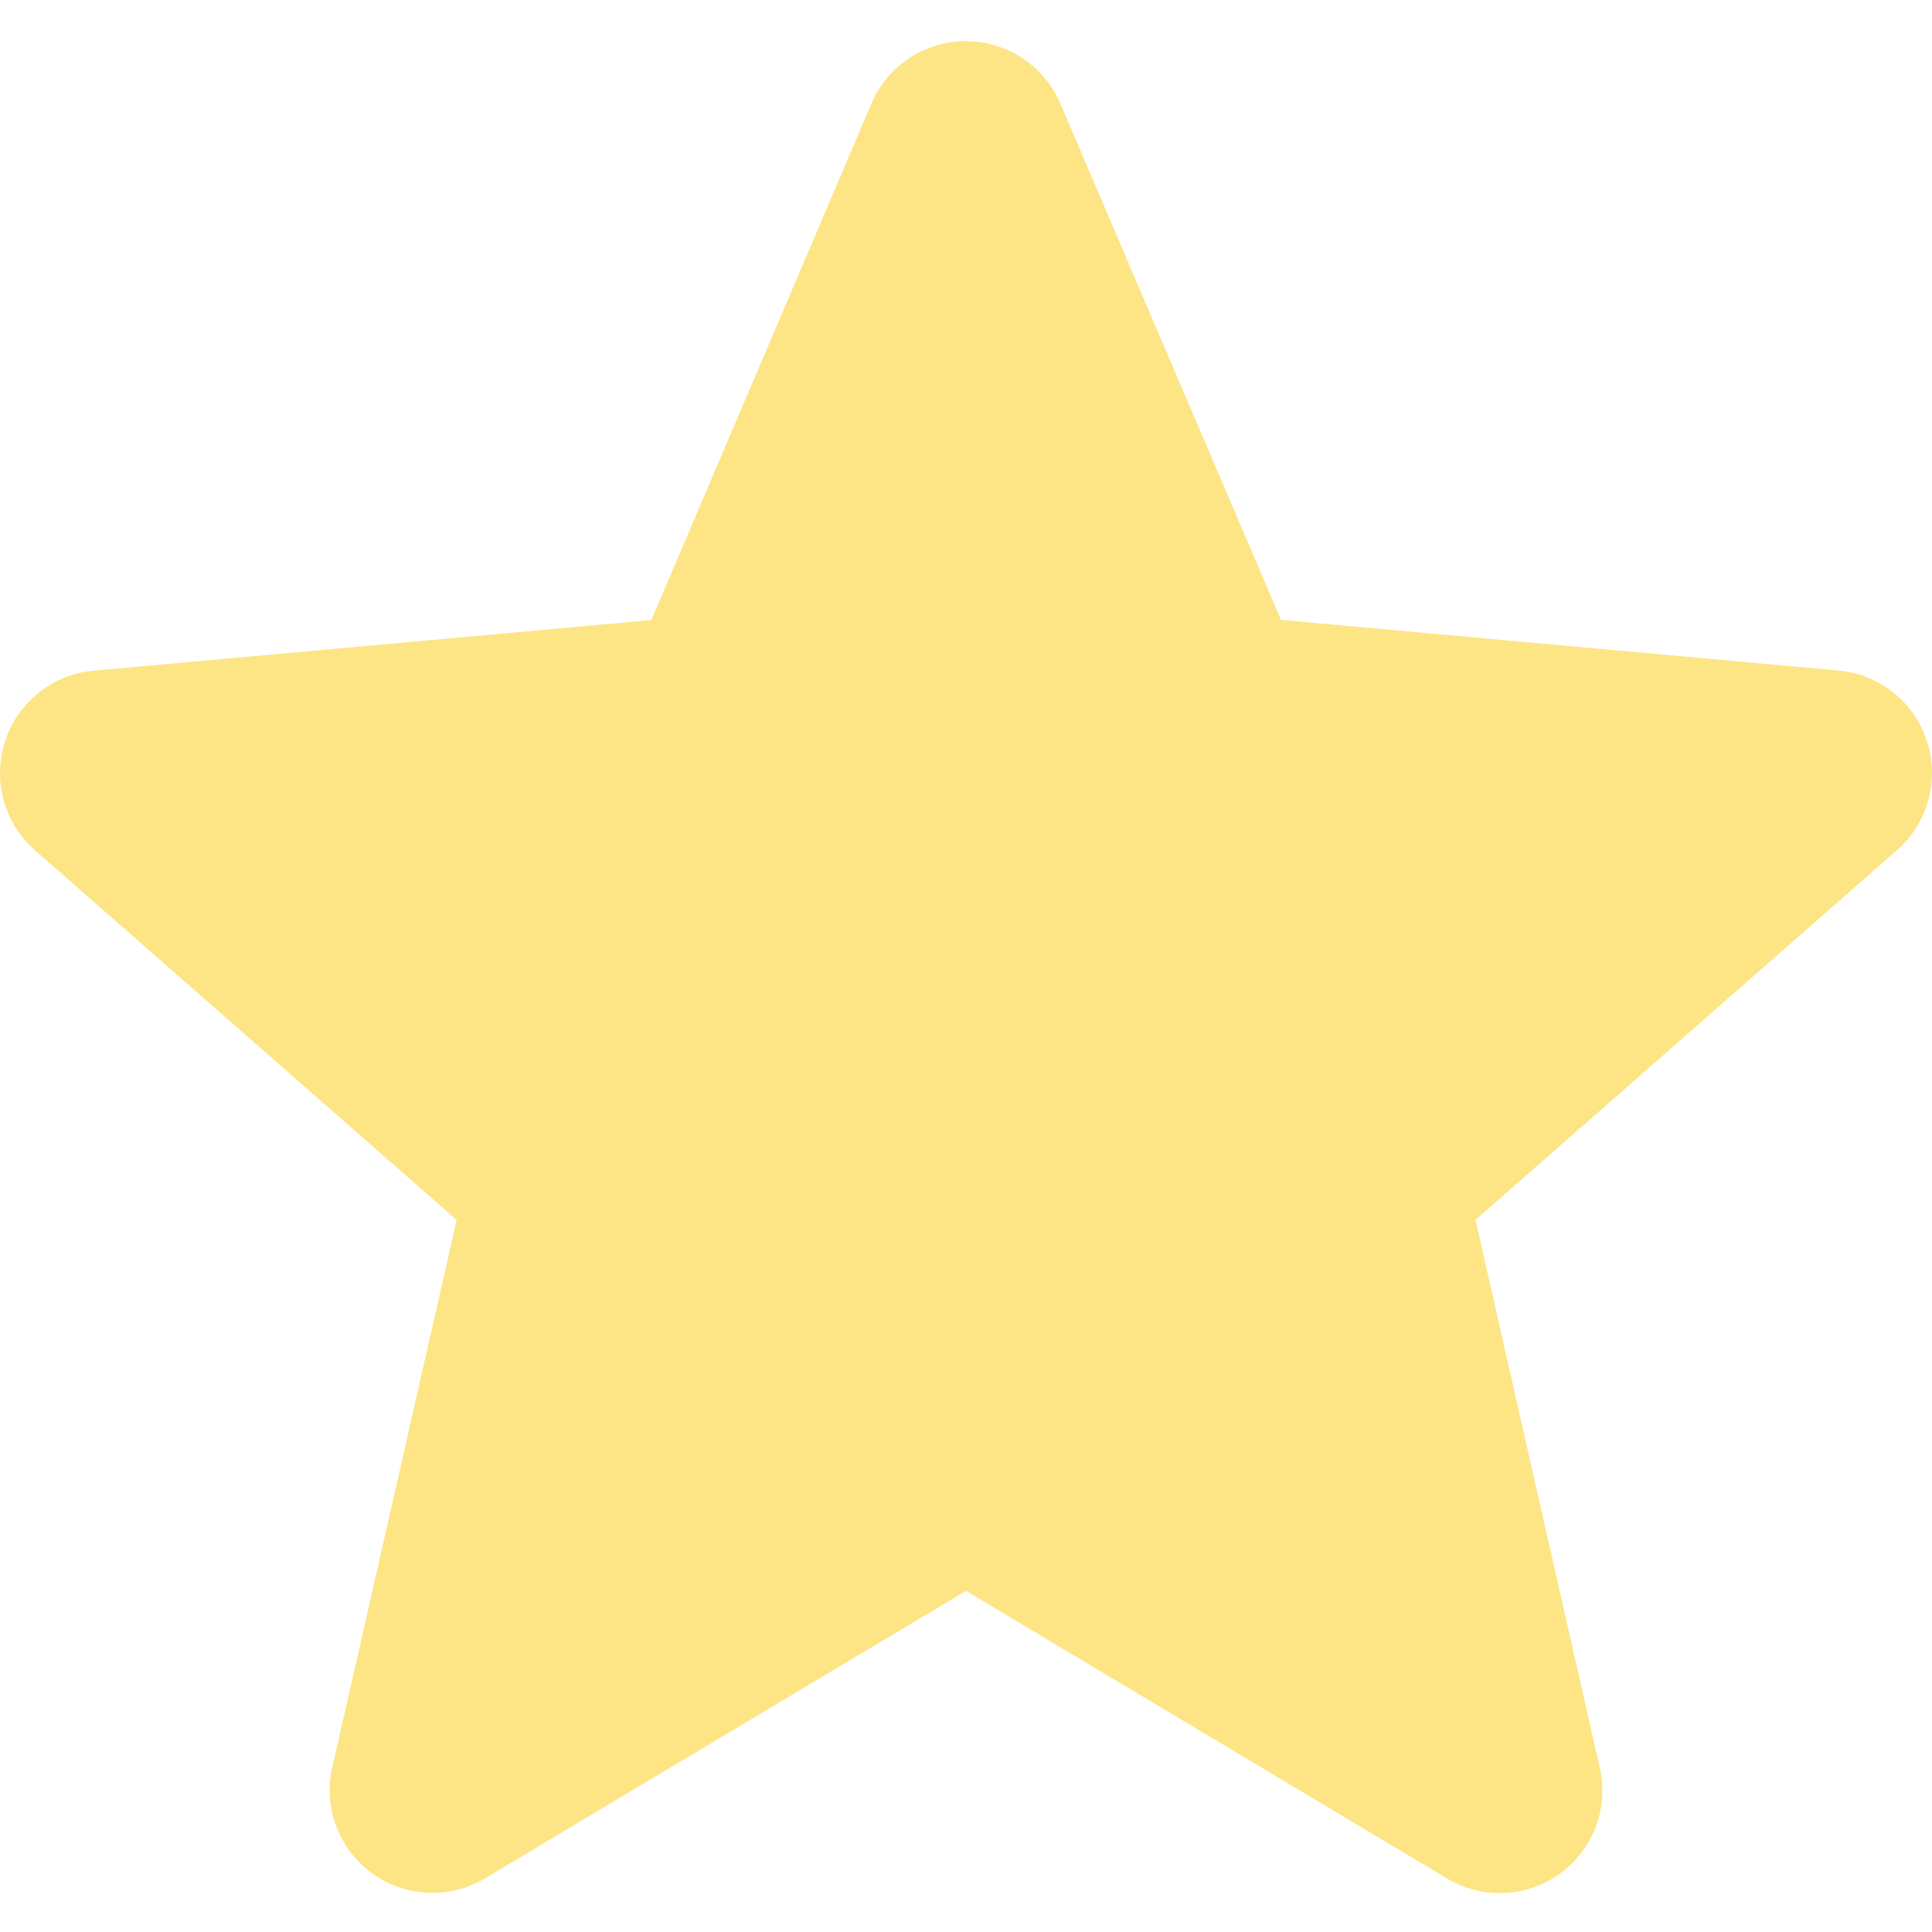<svg width="14" height="14" fill="none" xmlns="http://www.w3.org/2000/svg"><g clip-path="url(#clip0_307_5882)"><path d="M13.963 5.37a.743.743 0 00-.64-.511l-4.04-.367L7.684.752a.744.744 0 00-1.37 0L4.72 4.493.677 4.86a.745.745 0 00-.423 1.302L3.309 8.84l-.901 3.967a.744.744 0 001.107.804L7 11.528l3.484 2.083a.743.743 0 001.108-.804l-.9-3.967 3.054-2.679a.745.745 0 00.217-.791z" fill="#FDE585"/></g><defs><clipPath id="clip0_307_5882"><path fill="#fff" d="M0 0h14v14H0z"/></clipPath></defs></svg>